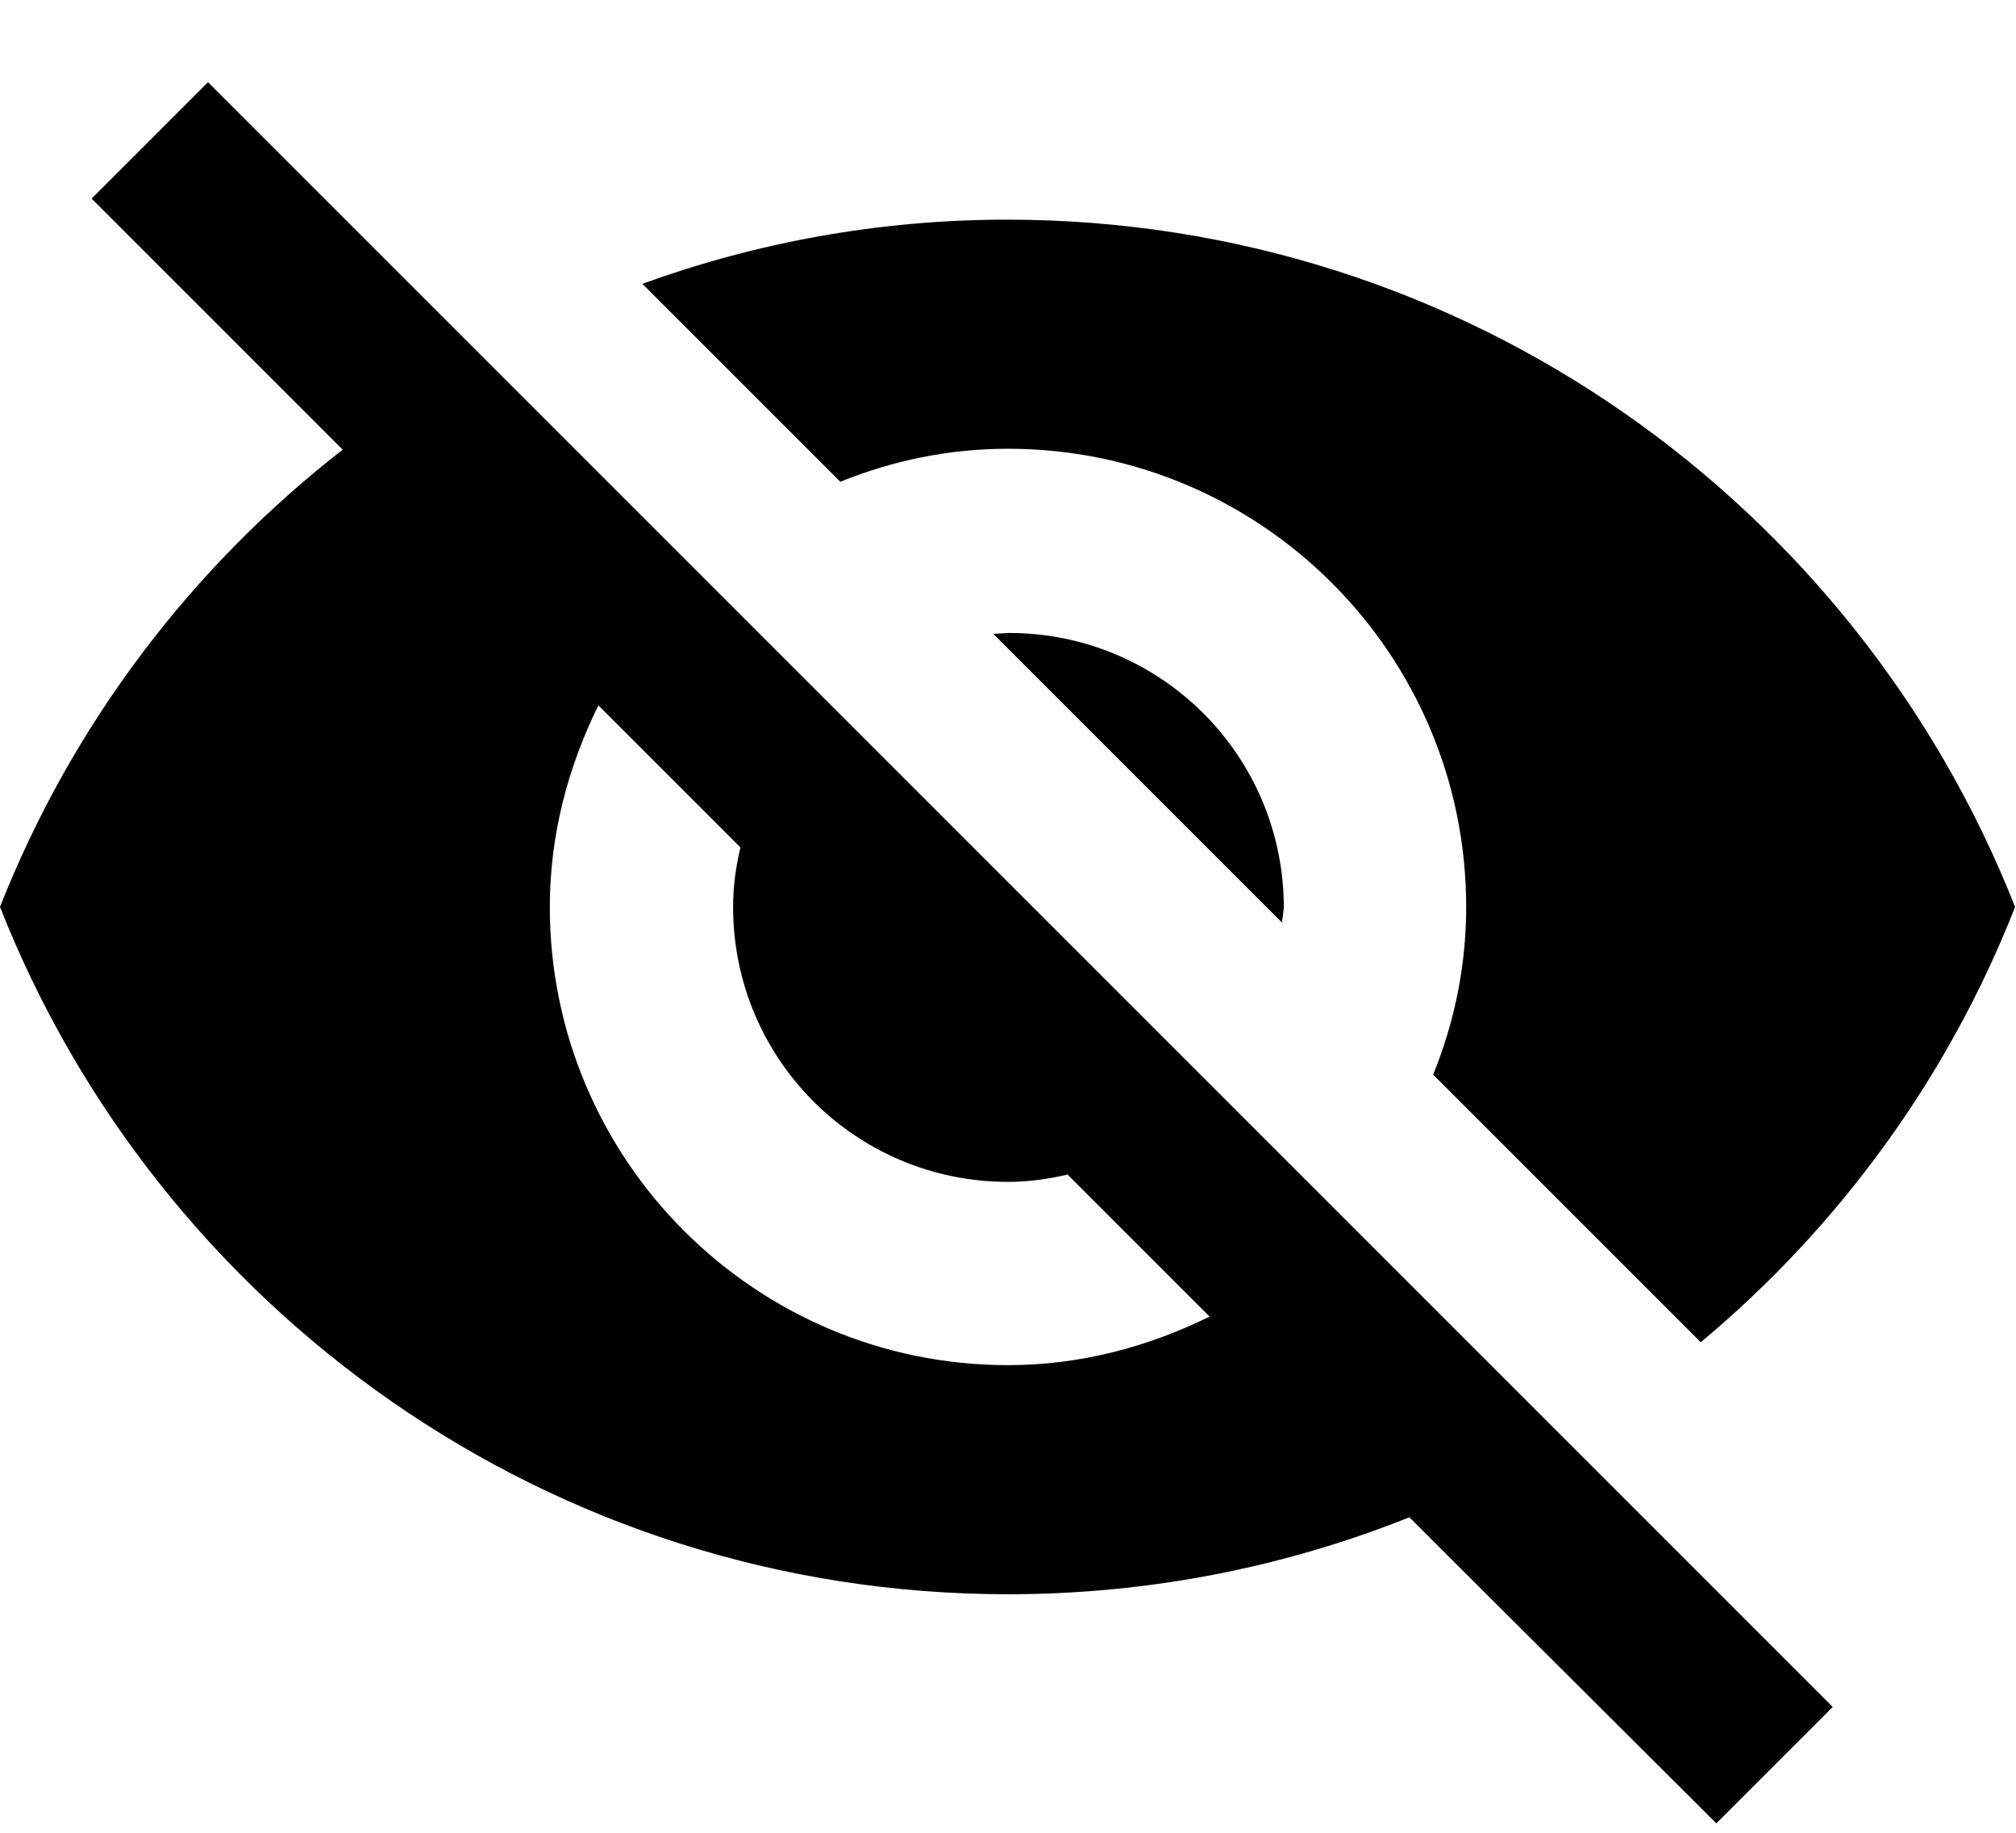 <svg width="22" height="20" viewBox="0 0 22 20" fill="none" xmlns="http://www.w3.org/2000/svg">
<path d="M11 4.897C13.76 4.897 16 7.137 16 9.897C16 10.547 15.87 11.157 15.64 11.727L18.56 14.647C20.07 13.387 21.26 11.757 21.99 9.897C20.26 5.507 15.99 2.397 10.99 2.397C9.59 2.397 8.25 2.647 7.01 3.097L9.17 5.257C9.74 5.027 10.35 4.897 11 4.897ZM1 2.167L3.28 4.447L3.74 4.907C2.08 6.197 0.78 7.917 0 9.897C1.73 14.287 6 17.397 11 17.397C12.55 17.397 14.03 17.097 15.38 16.557L15.8 16.977L18.73 19.897L20 18.627L2.27 0.897L1 2.167ZM6.53 7.697L8.08 9.247C8.03 9.457 8 9.677 8 9.897C8 11.557 9.34 12.897 11 12.897C11.22 12.897 11.44 12.867 11.65 12.817L13.2 14.367C12.53 14.697 11.79 14.897 11 14.897C8.24 14.897 6 12.657 6 9.897C6 9.107 6.2 8.367 6.53 7.697ZM10.84 6.917L13.99 10.067L14.01 9.907C14.01 8.247 12.67 6.907 11.01 6.907L10.84 6.917Z" fill="black"/>
</svg>
